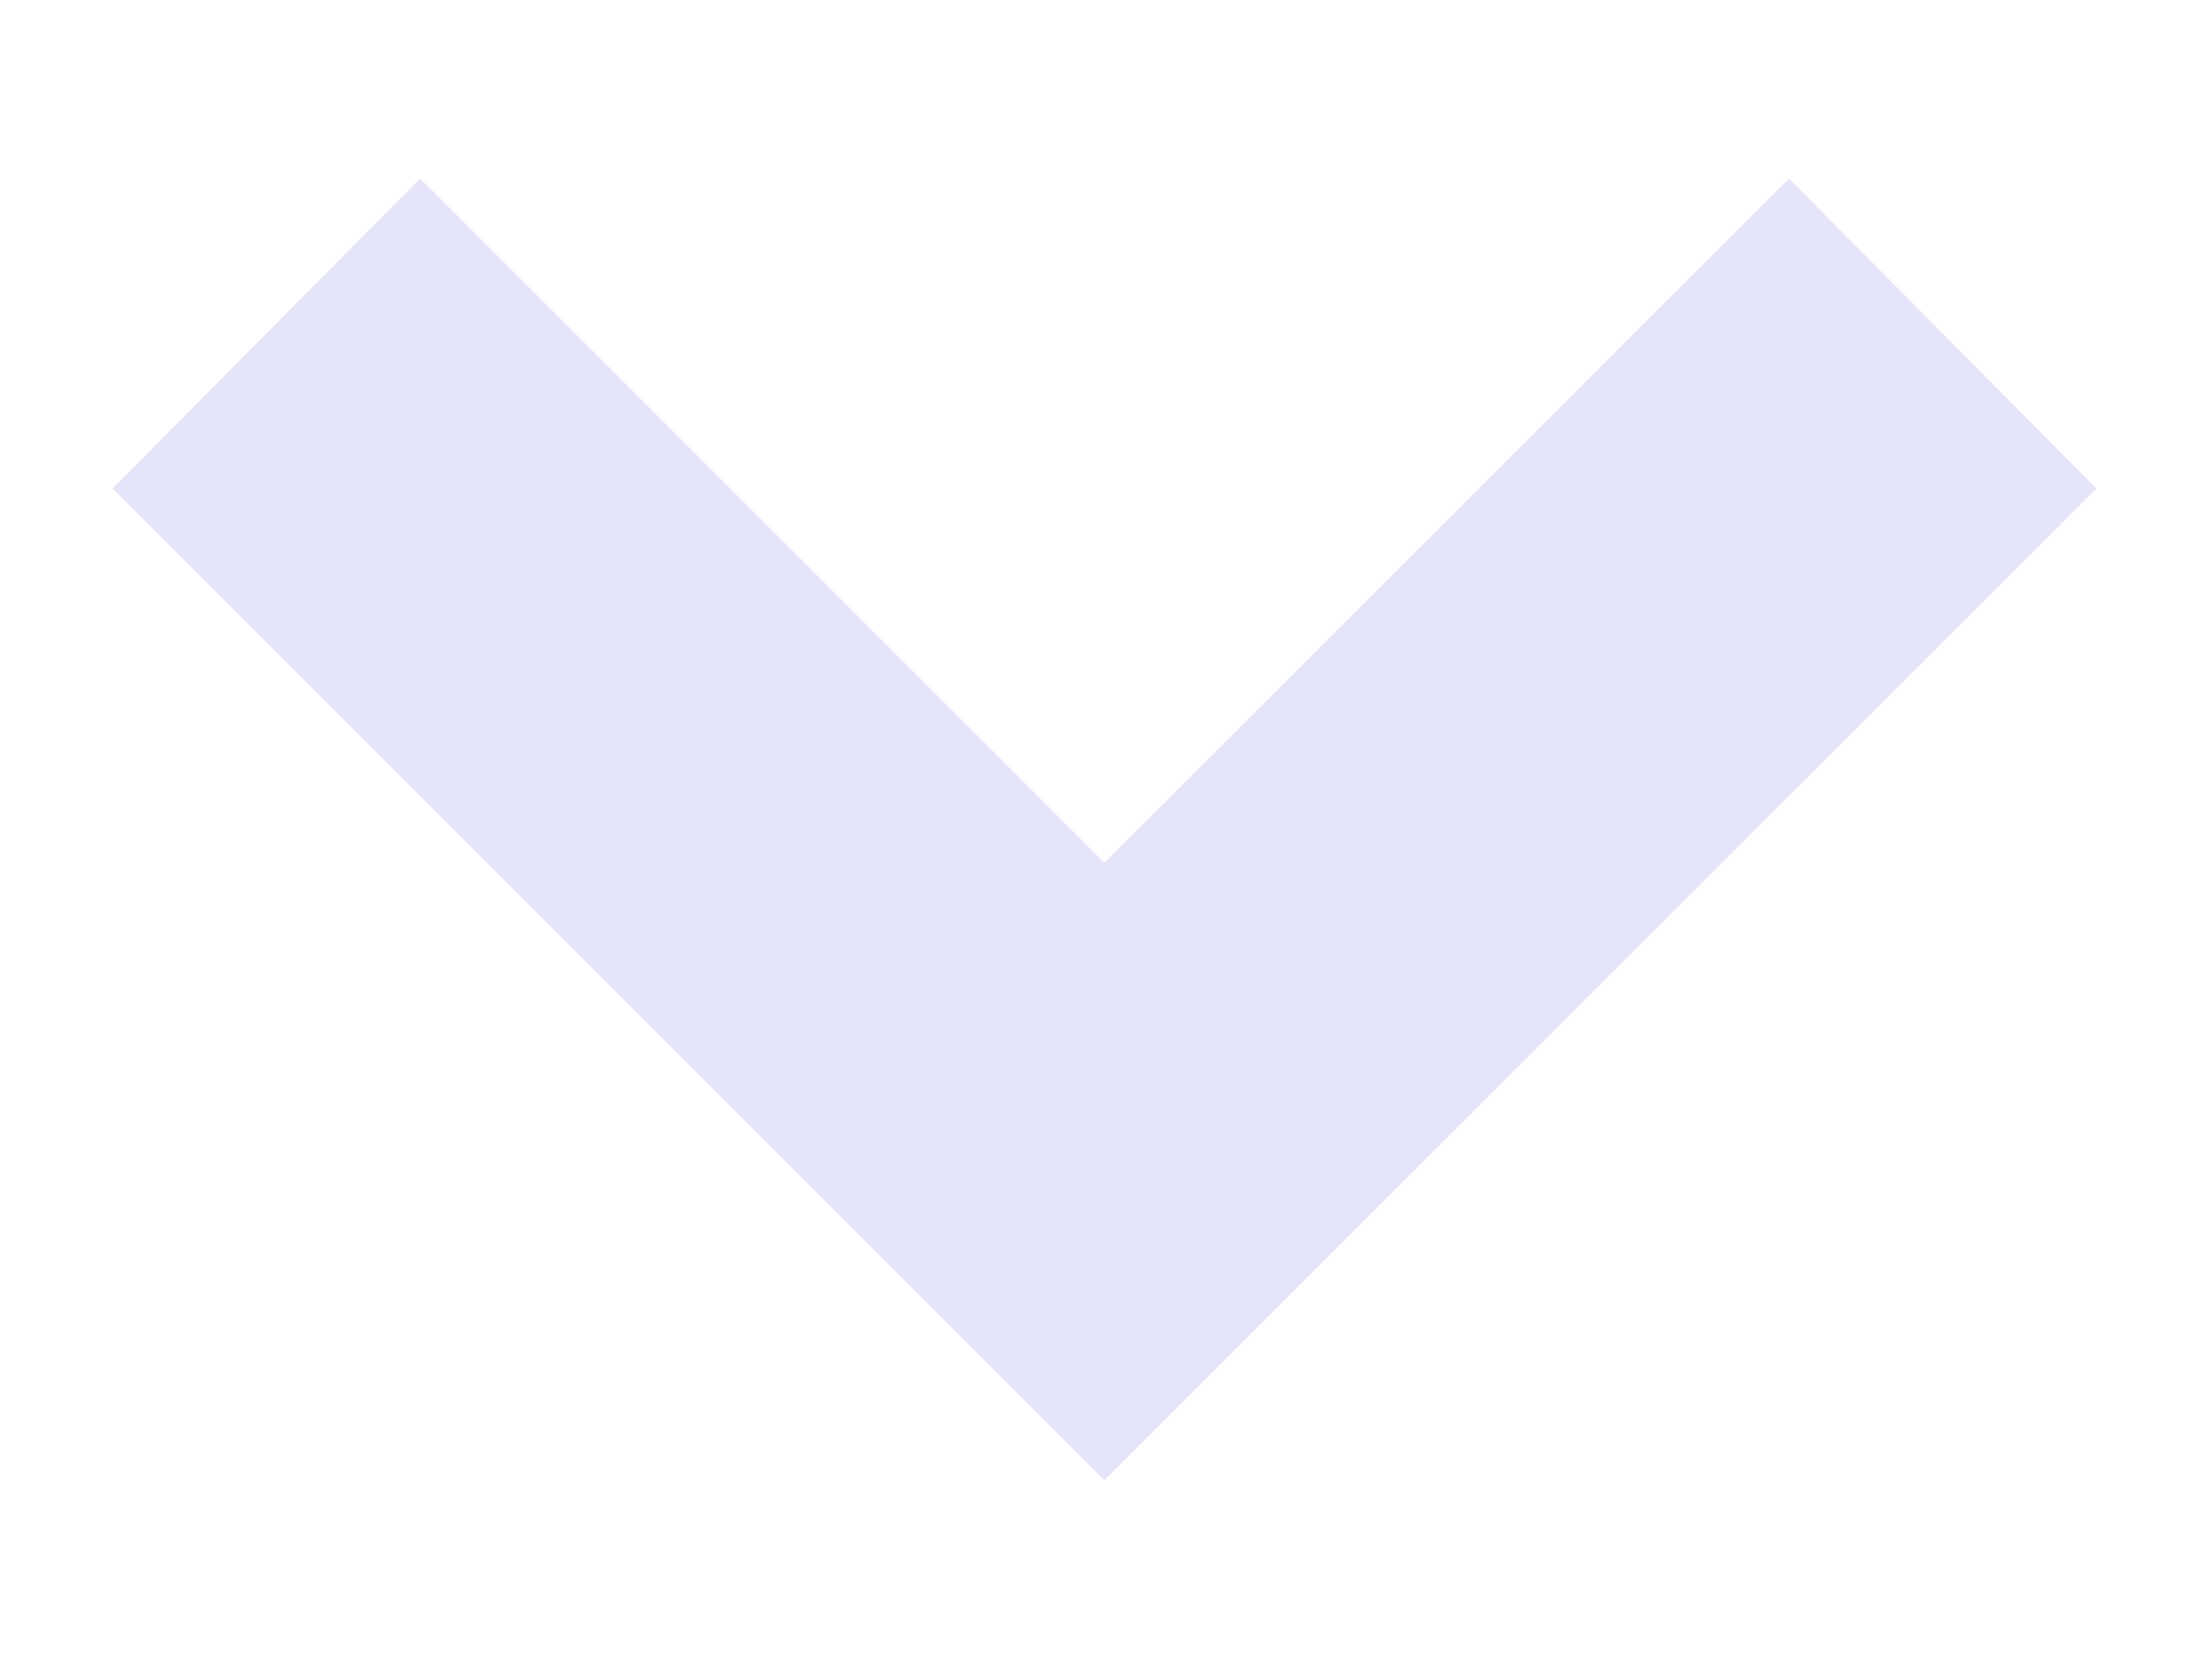 <svg width="8" height="6" viewBox="0 0 8 6" fill="none" xmlns="http://www.w3.org/2000/svg">
<path d="M1.52 1L3.994 3.474L6.469 1L7.229 1.766L3.994 5L0.76 1.766L1.52 1Z" fill="#E5E4FA" stroke="#E5E4FA" stroke-width="0.5"/>
</svg>
